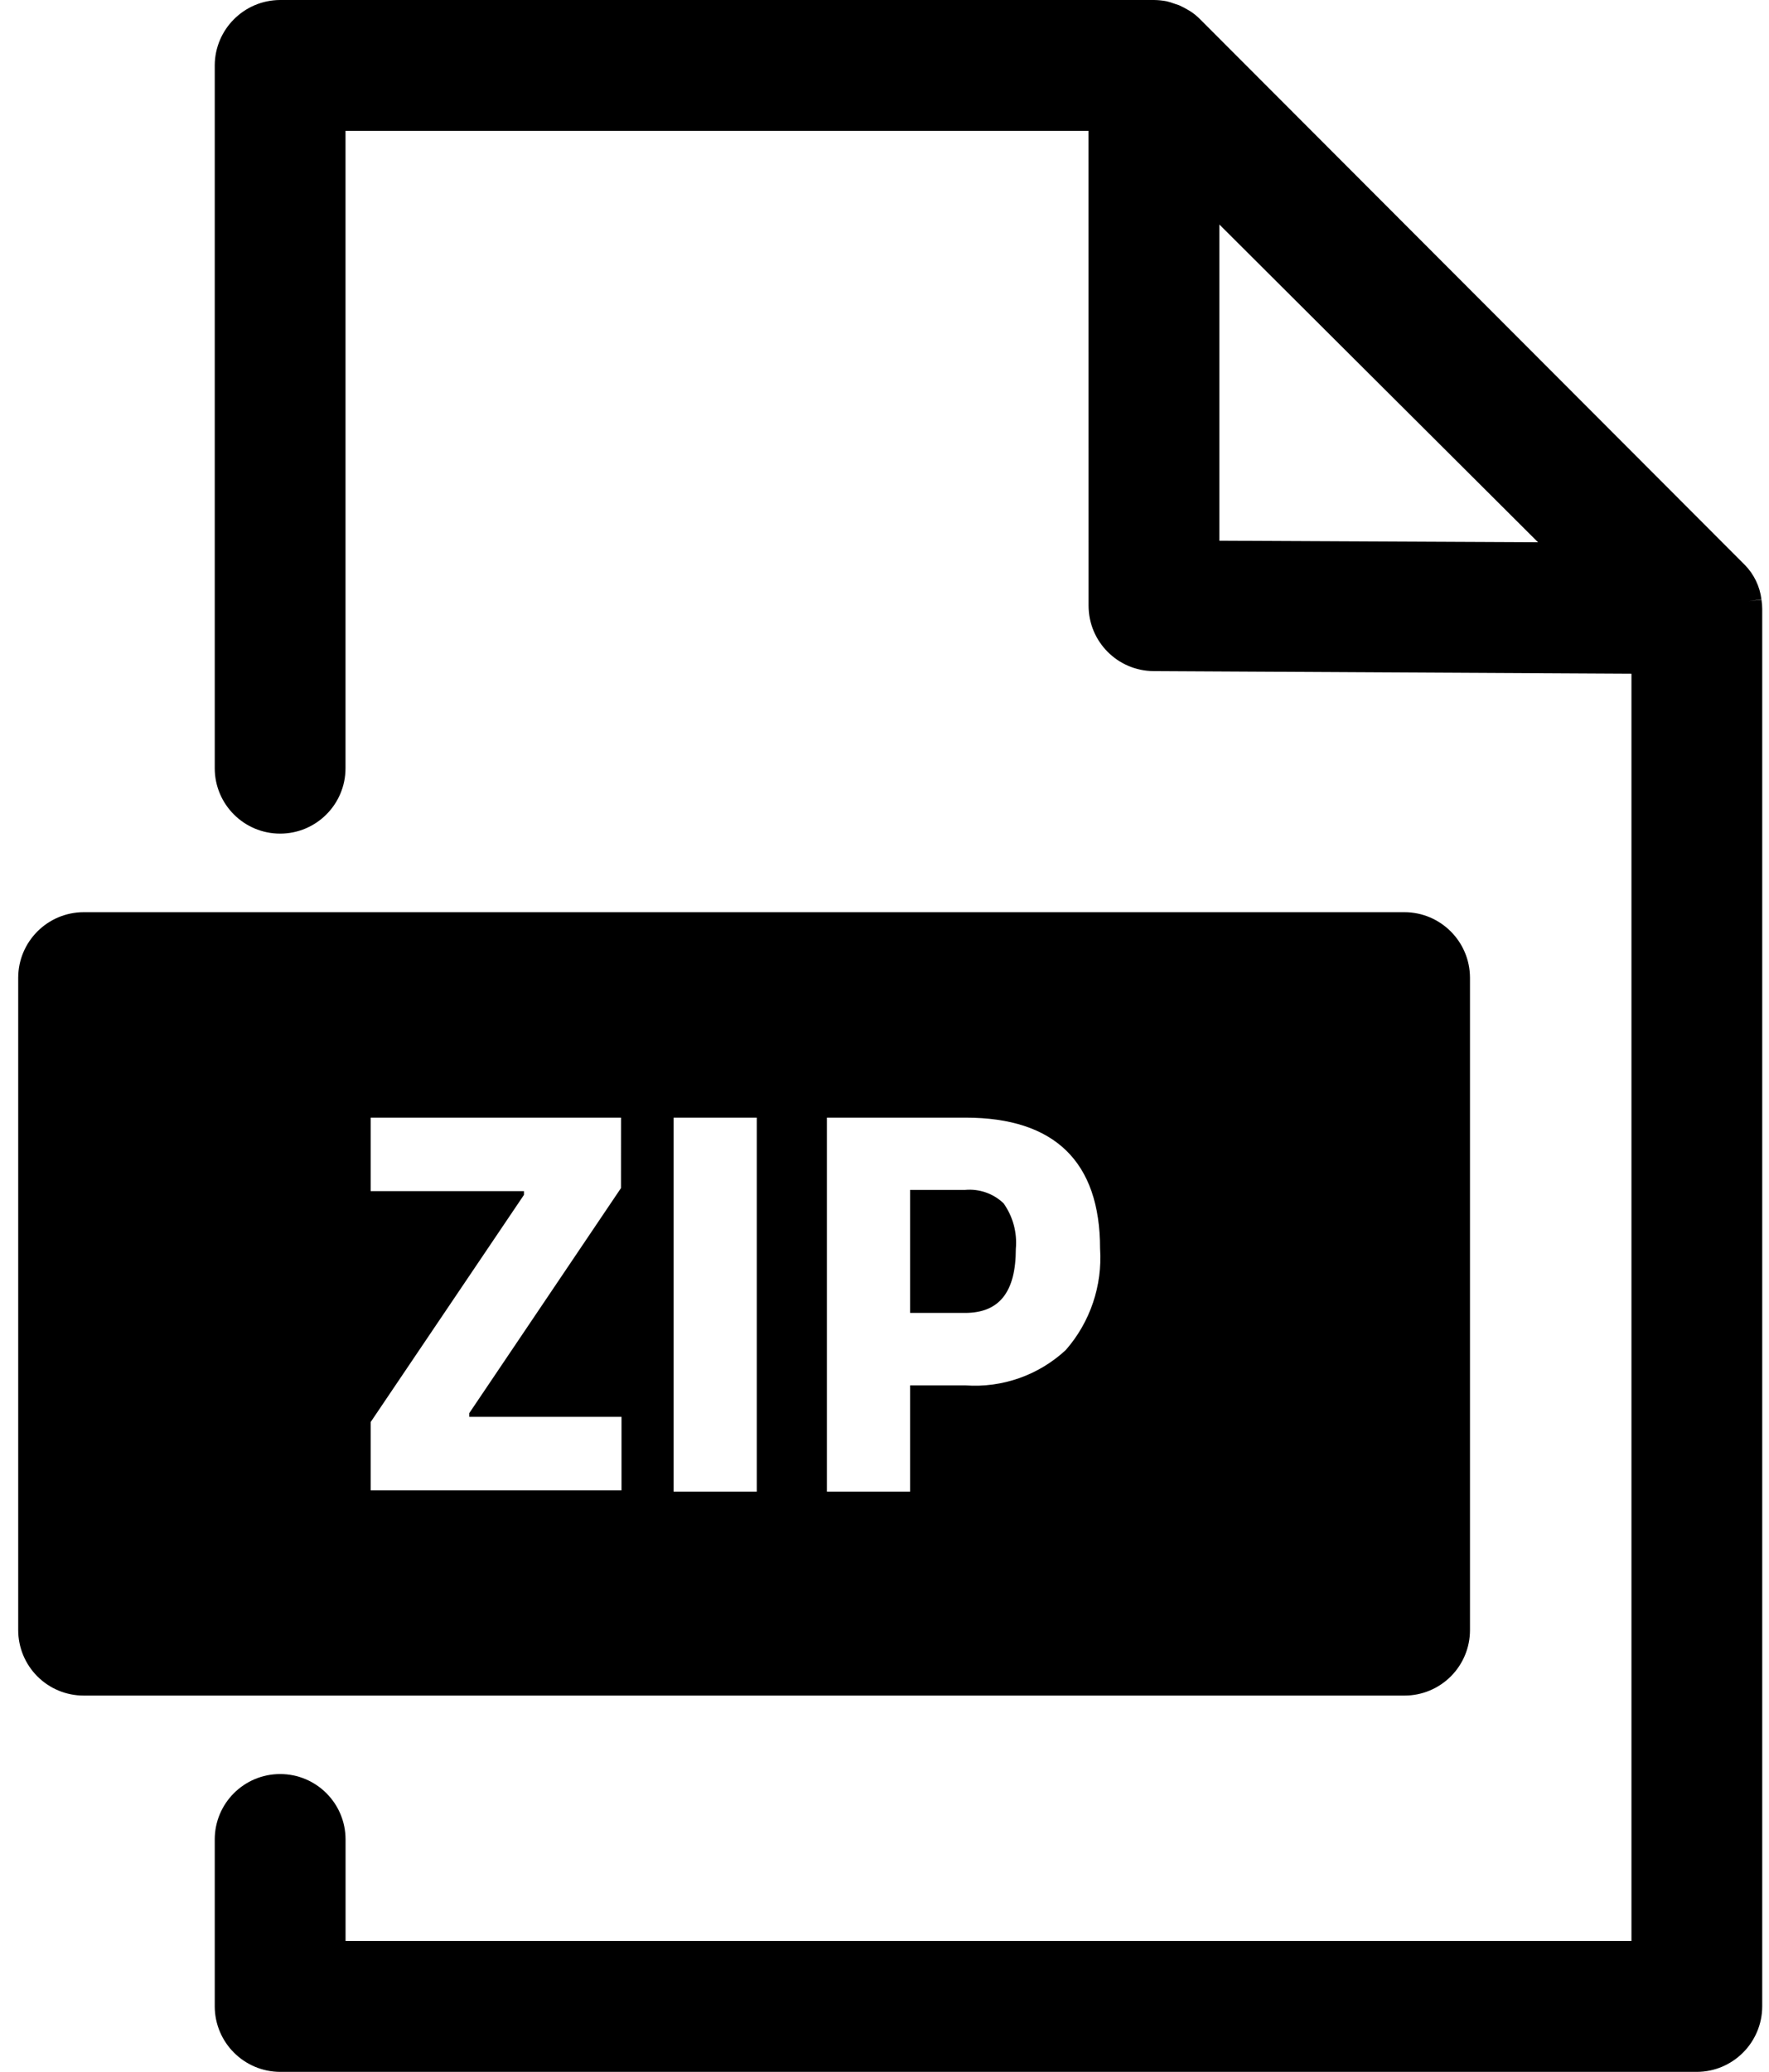 <svg width="41" height="48" viewBox="0 0 41 48" fill="none" xmlns="http://www.w3.org/2000/svg">
<path d="M40.825 13.892L40.522 13.928L40.825 13.886C40.787 13.583 40.651 13.302 40.437 13.085L27.818 0.449C27.748 0.378 27.671 0.315 27.588 0.261L27.527 0.225C27.462 0.187 27.395 0.152 27.327 0.121L27.218 0.085C27.16 0.063 27.102 0.045 27.042 0.03C26.944 0.011 26.845 0.001 26.745 0H6.492C5.657 0.003 4.98 0.68 4.977 1.516V17.797C4.977 18.634 5.655 19.313 6.492 19.313C7.33 19.313 8.008 18.634 8.008 17.797V3.032H25.229L25.23 14.032C25.23 14.866 25.905 15.544 26.739 15.548L37.812 15.608V44.968H8.009V42.616C8.009 41.778 7.33 41.1 6.493 41.1C5.656 41.1 4.977 41.778 4.977 42.616V46.484C4.98 47.32 5.657 47.997 6.493 48H39.328C40.163 47.997 40.84 47.32 40.843 46.484V14.104C40.843 14.033 40.837 13.962 40.825 13.892L40.825 13.892ZM28.262 12.527V5.202L35.647 12.563L28.262 12.527Z" fill="black"/>
<path d="M32.554 21.133H1.938C1.102 21.136 0.425 21.813 0.422 22.649V37.766C0.422 38.167 0.582 38.553 0.866 38.837C1.15 39.122 1.536 39.282 1.938 39.282H32.554C32.956 39.282 33.341 39.122 33.626 38.837C33.91 38.553 34.07 38.167 34.07 37.766V22.649C34.066 21.813 33.389 21.136 32.554 21.133ZM14.393 27.524L10.876 32.739V32.824H14.405V34.527H8.591V32.945L12.144 27.682V27.596H8.591V25.893H14.394L14.393 27.524ZM17.54 34.558H15.612V25.893H17.54L17.54 34.558ZM24.701 31.277C24.073 31.859 23.233 32.156 22.379 32.096H21.094V34.558H19.165V25.893H22.379C24.447 25.893 25.496 26.918 25.496 28.925H25.496C25.553 29.783 25.268 30.63 24.701 31.277L24.701 31.277Z" fill="black"/>
<path d="M22.367 27.567H21.094V30.417H22.367C23.162 30.417 23.544 29.932 23.544 28.932C23.578 28.557 23.477 28.183 23.259 27.877C23.02 27.649 22.695 27.537 22.367 27.567L22.367 27.567Z" fill="black"/>
</svg>
